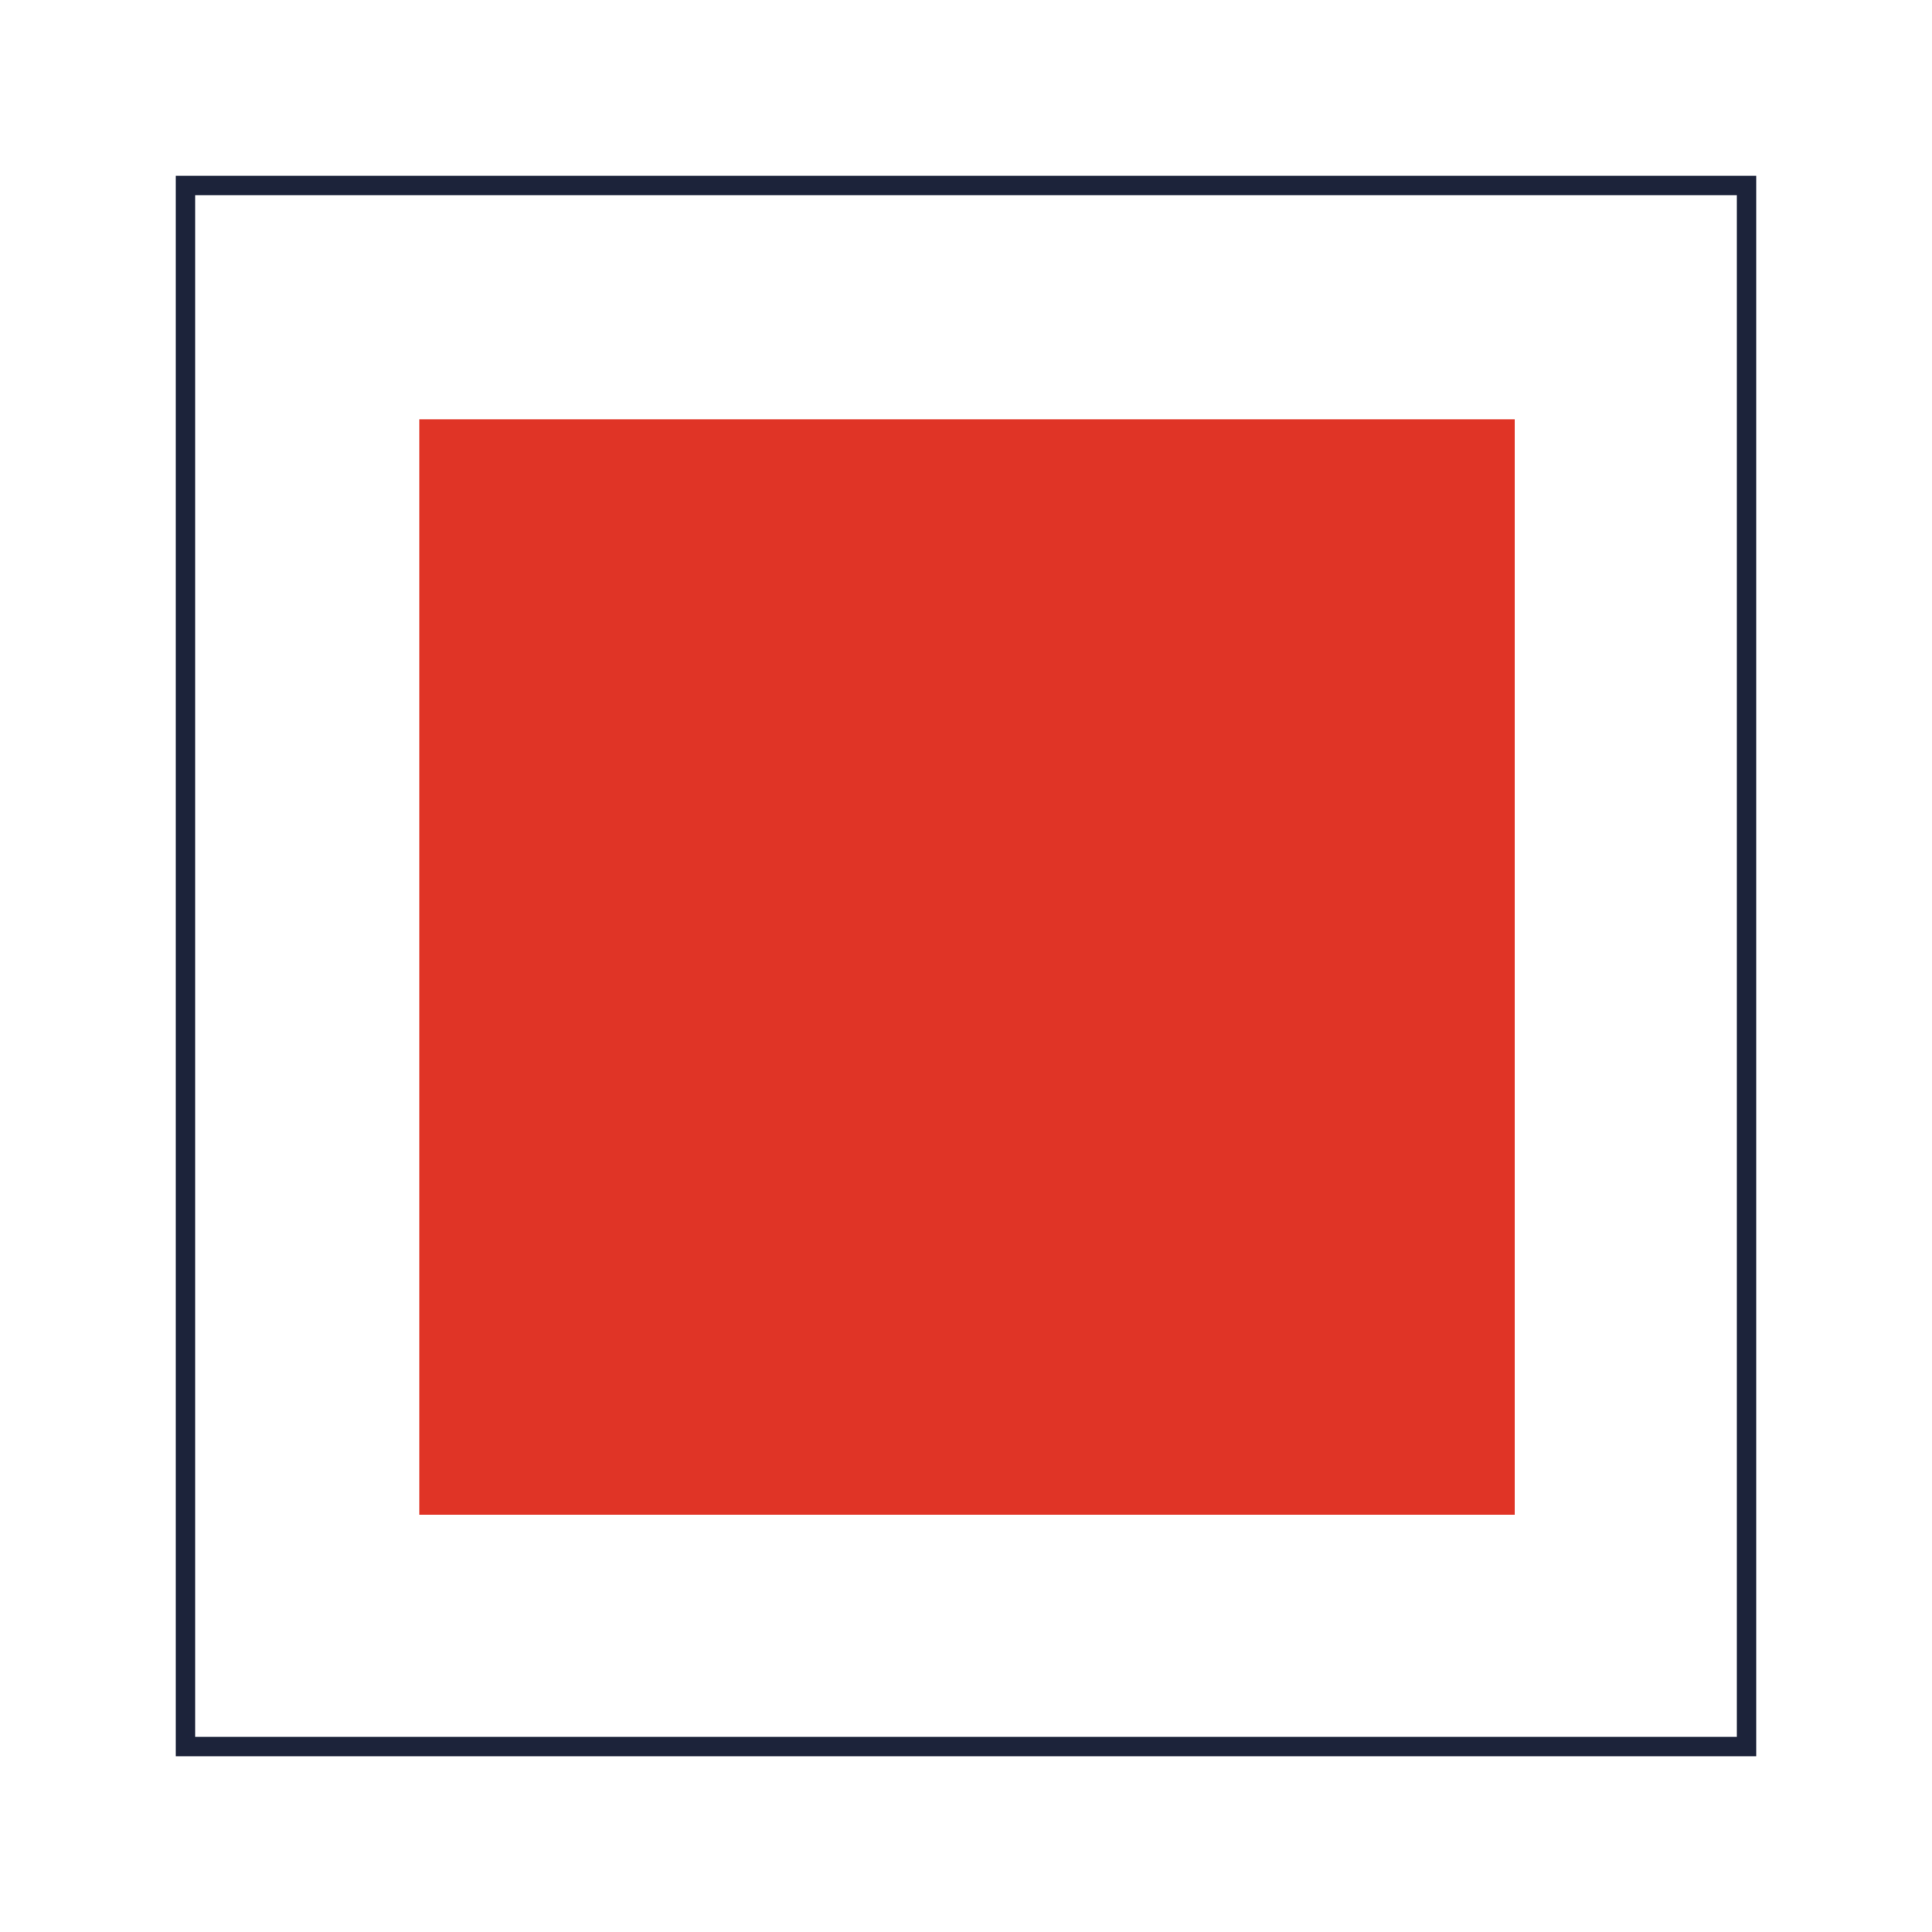 <?xml version="1.0" encoding="utf-8"?>
<!-- Generator: Adobe Illustrator 19.0.0, SVG Export Plug-In . SVG Version: 6.00 Build 0)  -->
<svg version="1.1" id="Layer_1" xmlns="http://www.w3.org/2000/svg" xmlns:xlink="http://www.w3.org/1999/xlink" x="0px" y="0px"
	 viewBox="0 0 100 100" style="enable-background:new 0 0 100 100;" xml:space="preserve">
<style type="text/css">
	.st0{clip-path:url(#XMLID_2_);}
	.st1{clip-path:url(#XMLID_3_);fill:none;stroke:#1C233A;stroke-width:2;stroke-miterlimit:10;}
	.st2{clip-path:url(#XMLID_4_);}
	.st3{clip-path:url(#XMLID_5_);fill:#E03426;}
</style>
<g id="XMLID_17_">
	<defs>
		<rect id="XMLID_18_" x="9.1" y="9.1" width="81.8" height="81.8"/>
	</defs>
	<clipPath id="XMLID_2_">
		<use xlink:href="#XMLID_18_"  style="overflow:visible;"/>
	</clipPath>
	<g id="XMLID_19_" class="st0">
		<defs>
			<rect id="XMLID_20_" x="9.1" y="9.1" width="81.8" height="81.8"/>
		</defs>
		<clipPath id="XMLID_3_">
			<use xlink:href="#XMLID_20_"  style="overflow:visible;"/>
		</clipPath>
		<rect id="XMLID_21_" x="9.1" y="9.1" class="st1" width="81.8" height="81.8"/>
	</g>
</g>
<g id="XMLID_12_">
	<defs>
		<rect id="XMLID_13_" x="21.7" y="21.7" width="56.7" height="56.7"/>
	</defs>
	<clipPath id="XMLID_4_">
		<use xlink:href="#XMLID_13_"  style="overflow:visible;"/>
	</clipPath>
	<g id="XMLID_14_" class="st2">
		<defs>
			<rect id="XMLID_15_" x="9.1" y="9.1" width="81.8" height="81.8"/>
		</defs>
		<clipPath id="XMLID_5_">
			<use xlink:href="#XMLID_15_"  style="overflow:visible;"/>
		</clipPath>
		<rect id="XMLID_16_" x="-9.8" y="-9.8" class="st3" width="119.6" height="119.6"/>
	</g>
</g>
</svg>
